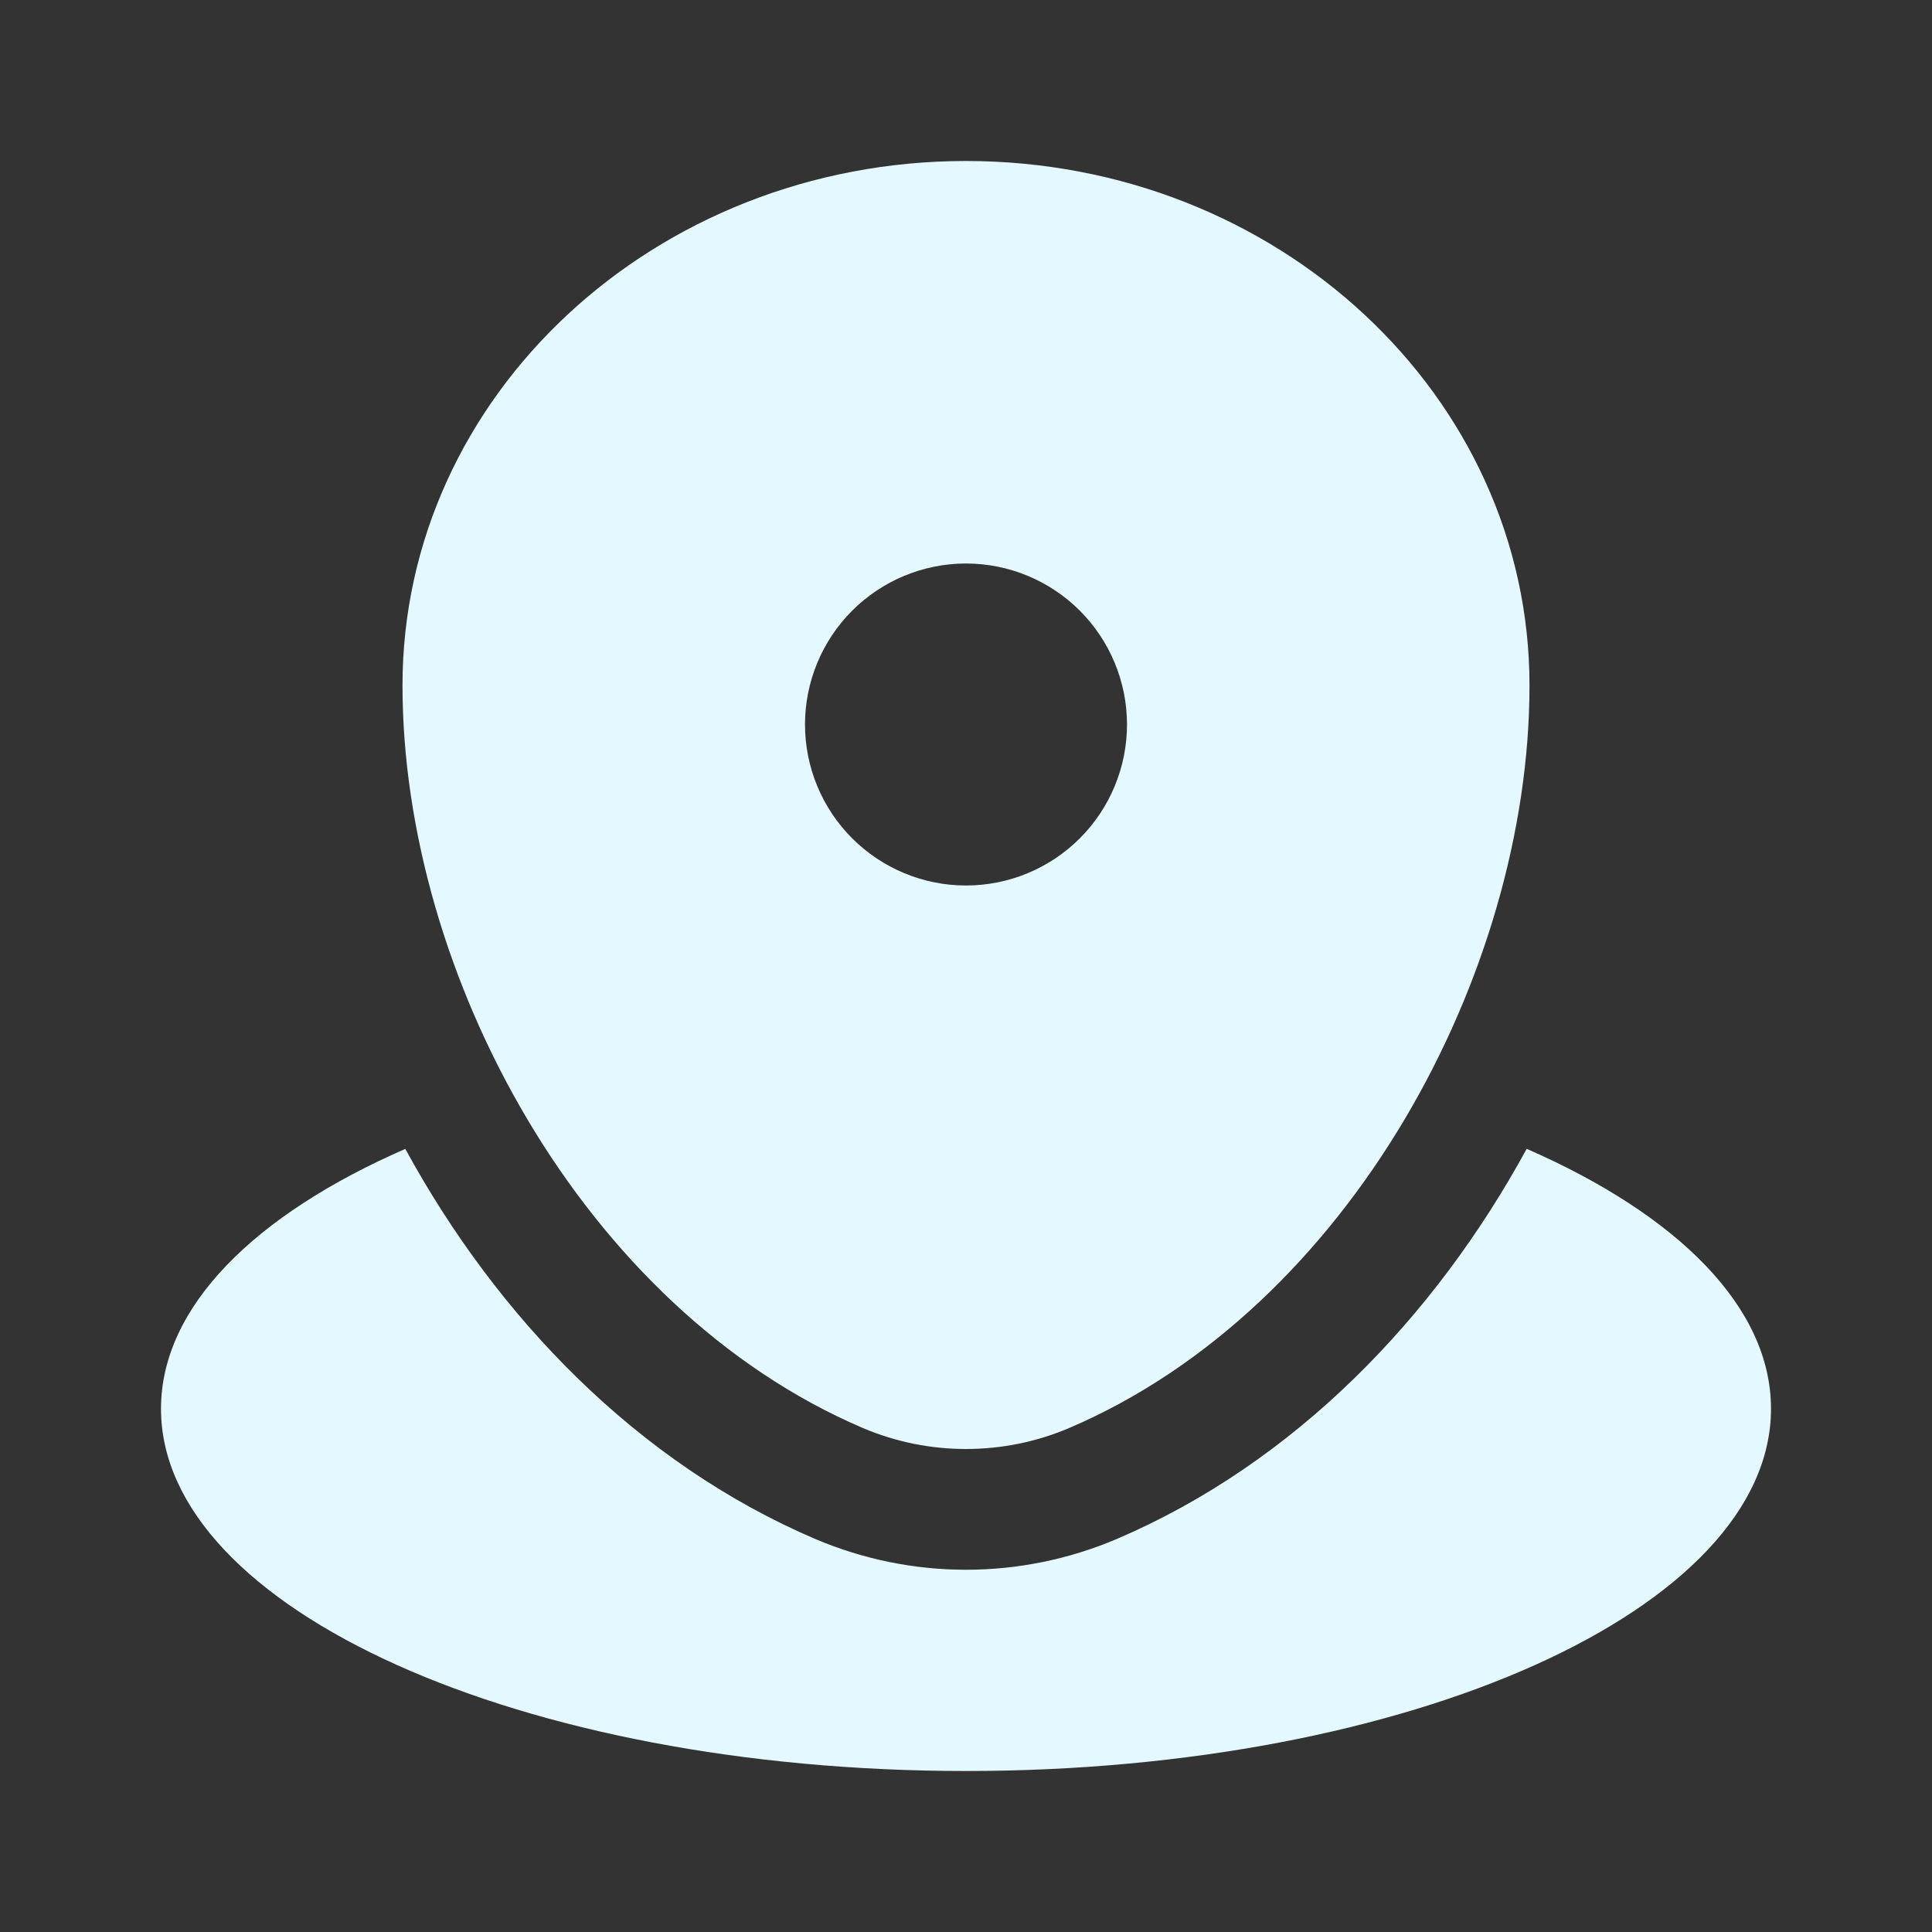 <svg width="24" height="24" viewBox="0 0 24 24" fill="none" xmlns="http://www.w3.org/2000/svg">
<rect x="0" y="0" width="24" height="24" fill="#333333" stroke="none"/>
<path d="M12 22C17.523 22 22 19.986 22 17.5C22 16.234 20.837 15.09 18.965 14.271C17.823 16.367 16.082 18.174 13.87 19.119C13.279 19.37 12.643 19.5 12 19.5C11.357 19.5 10.721 19.37 10.13 19.119C7.918 18.174 6.177 16.367 5.035 14.272C3.163 15.089 2 16.234 2 17.5C2 19.986 6.477 22 12 22Z" fill="#E4F8FF"/>
<path fill-rule="evenodd" clip-rule="evenodd" d="M5 8.515C5 4.917 8.134 2 12 2C15.866 2 19 4.917 19 8.515C19 12.085 16.766 16.25 13.28 17.74C12.875 17.912 12.44 18 12 18C11.56 18 11.125 17.912 10.72 17.74C7.234 16.25 5 12.084 5 8.515ZM12 11C12.53 11 13.039 10.789 13.414 10.414C13.789 10.039 14 9.53 14 9C14 8.47 13.789 7.961 13.414 7.586C13.039 7.211 12.53 7 12 7C11.47 7 10.961 7.211 10.586 7.586C10.211 7.961 10 8.47 10 9C10 9.53 10.211 10.039 10.586 10.414C10.961 10.789 11.47 11 12 11Z" fill="#E4F8FF"/>
</svg>
